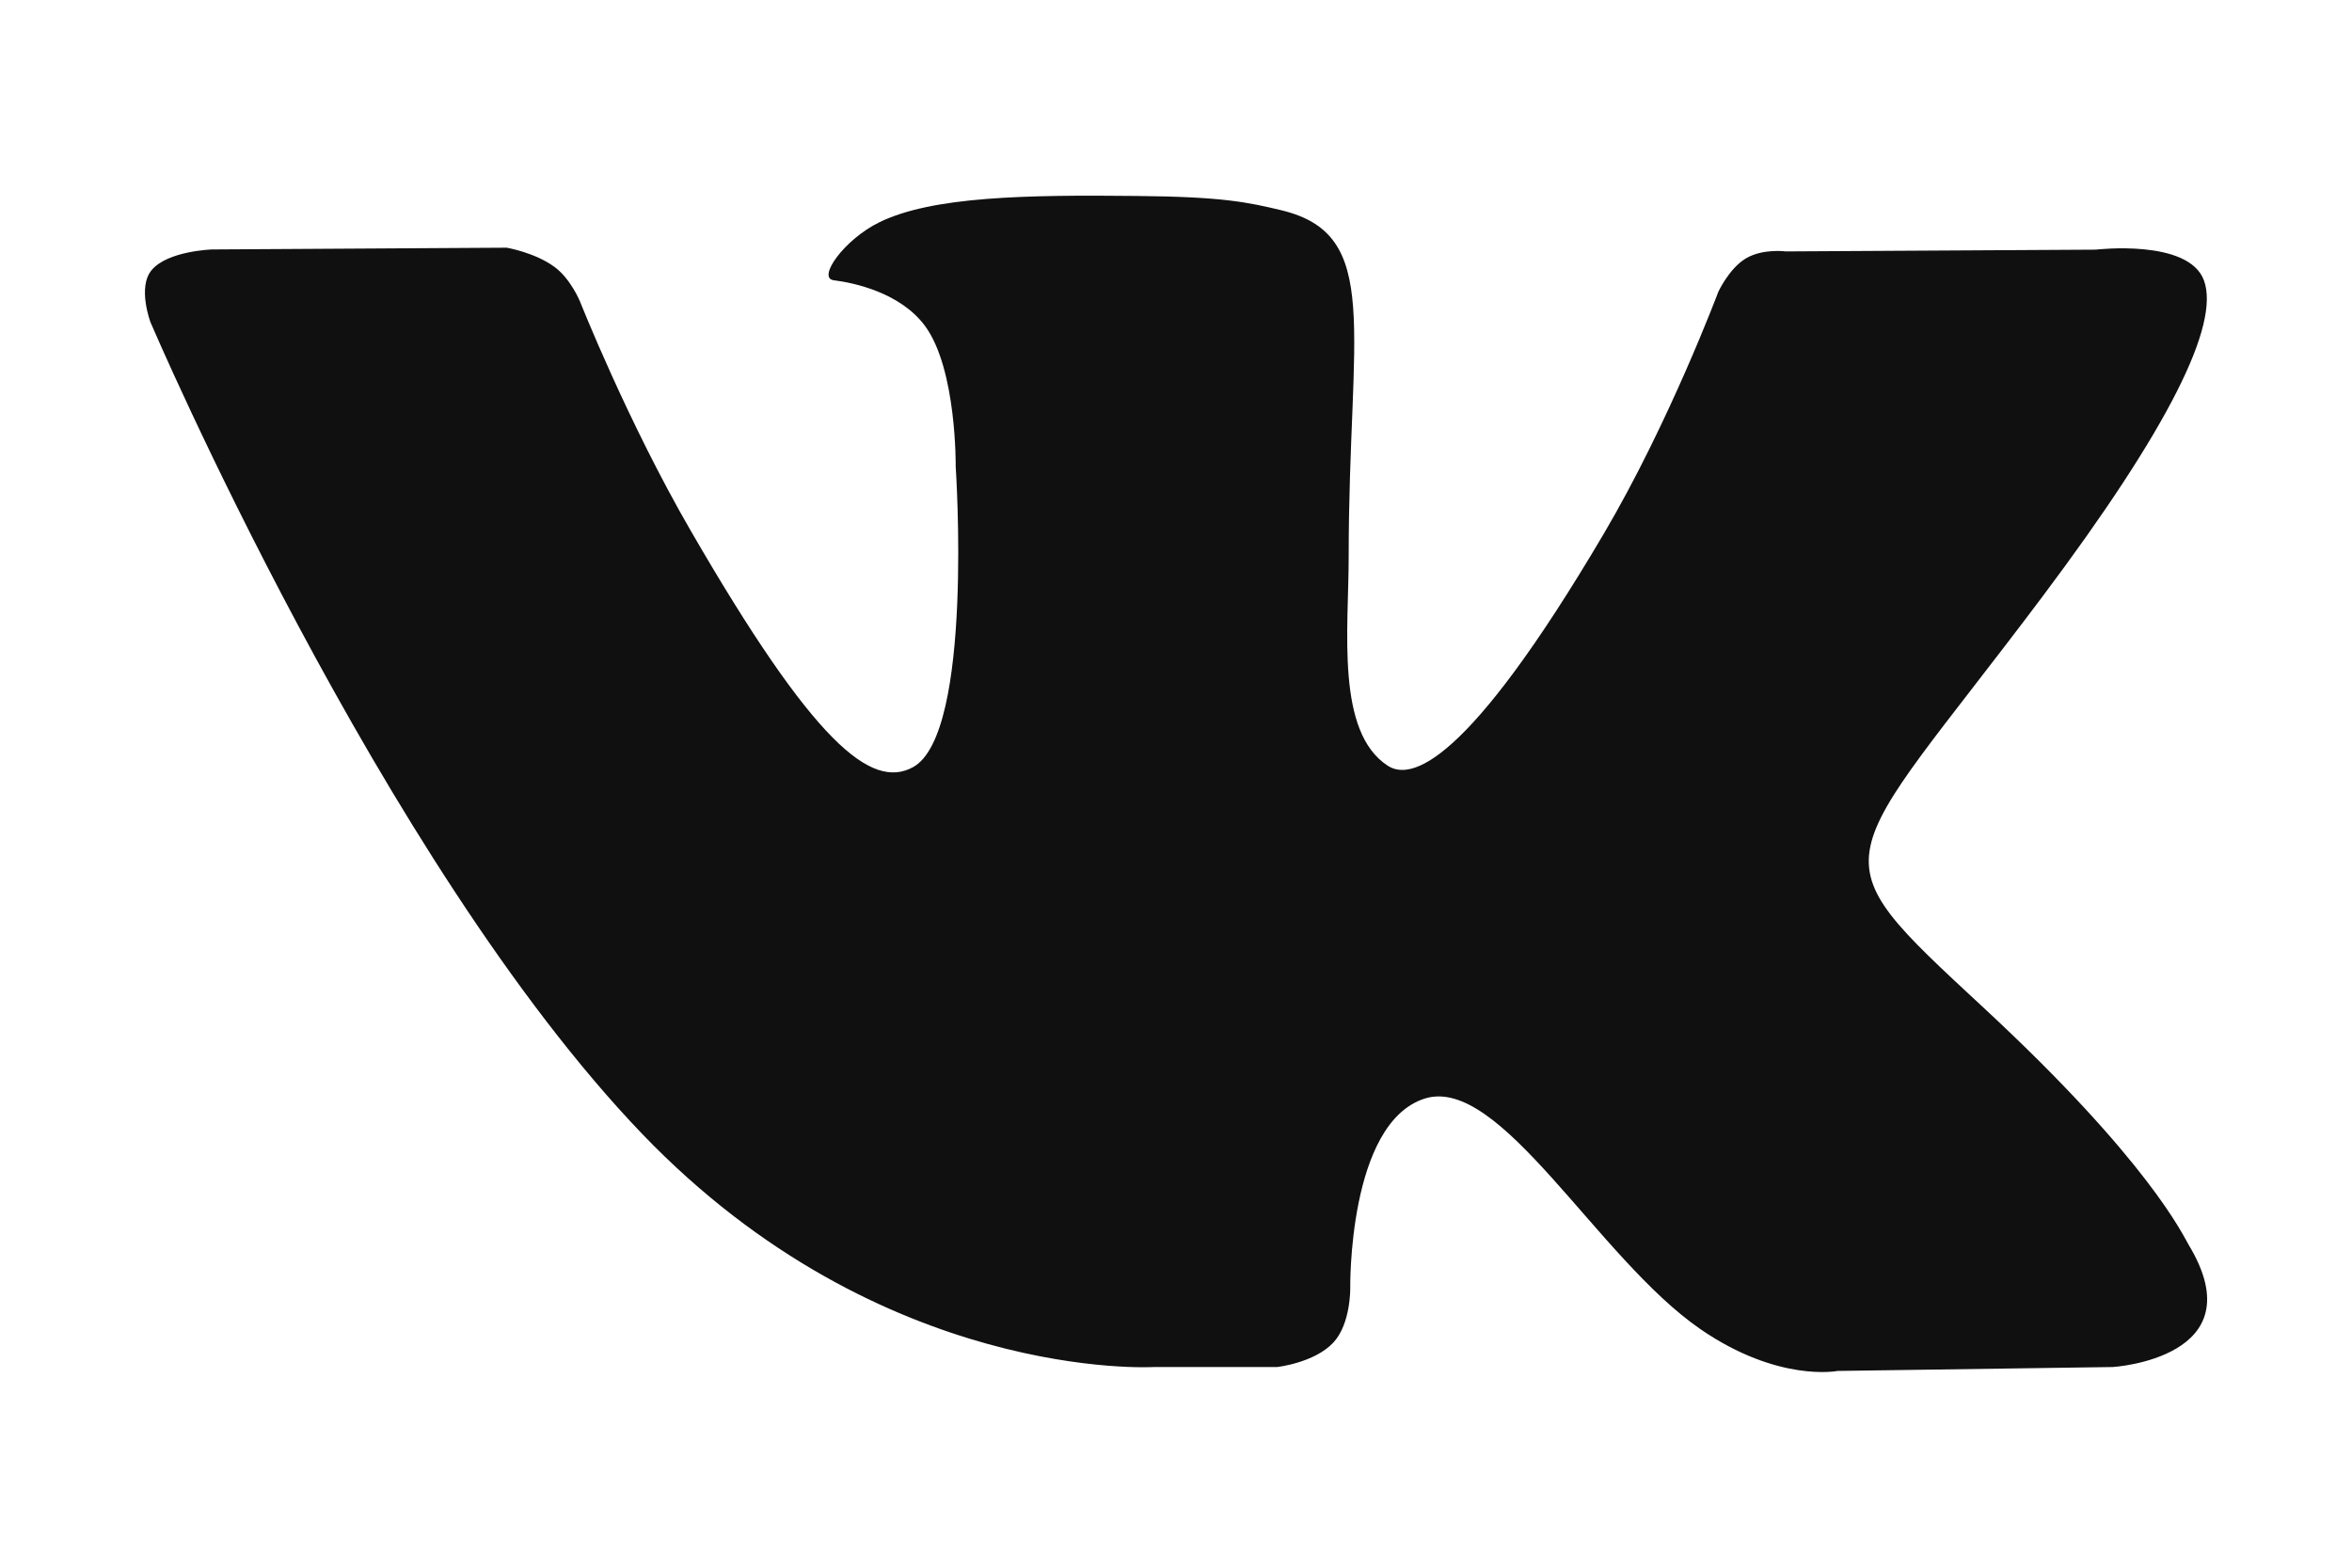 <svg width="12" height="8" viewBox="0 0 12 8" fill="none" xmlns="http://www.w3.org/2000/svg">
<path d="M11.167 6.353C11.139 6.306 10.964 5.925 10.122 5.144C9.241 4.326 9.359 4.459 10.421 3.044C11.067 2.183 11.326 1.657 11.245 1.432C11.168 1.217 10.692 1.274 10.692 1.274L9.111 1.283C9.111 1.283 8.994 1.267 8.907 1.319C8.822 1.37 8.767 1.489 8.767 1.489C8.767 1.489 8.517 2.156 8.183 2.723C7.478 3.919 7.196 3.982 7.081 3.908C6.814 3.735 6.881 3.212 6.881 2.841C6.881 1.682 7.056 1.198 6.538 1.073C6.366 1.032 6.239 1.004 5.799 1C5.235 0.994 4.757 1.002 4.487 1.134C4.307 1.222 4.168 1.418 4.253 1.43C4.357 1.443 4.594 1.493 4.72 1.664C4.882 1.885 4.876 2.381 4.876 2.381C4.876 2.381 4.969 3.745 4.658 3.915C4.445 4.031 4.152 3.794 3.524 2.708C3.202 2.152 2.959 1.538 2.959 1.538C2.959 1.538 2.912 1.423 2.829 1.362C2.728 1.288 2.585 1.264 2.585 1.264L1.082 1.273C1.082 1.273 0.856 1.28 0.774 1.378C0.7 1.465 0.768 1.645 0.768 1.645C0.768 1.645 1.945 4.399 3.277 5.787C4.5 7.06 5.888 6.976 5.888 6.976H6.516C6.516 6.976 6.706 6.955 6.803 6.851C6.892 6.755 6.889 6.574 6.889 6.574C6.889 6.574 6.877 5.731 7.269 5.606C7.655 5.484 8.151 6.422 8.676 6.783C9.073 7.056 9.375 6.996 9.375 6.996L10.78 6.976C10.78 6.976 11.516 6.931 11.167 6.353Z" fill="#101010"/>
</svg>
